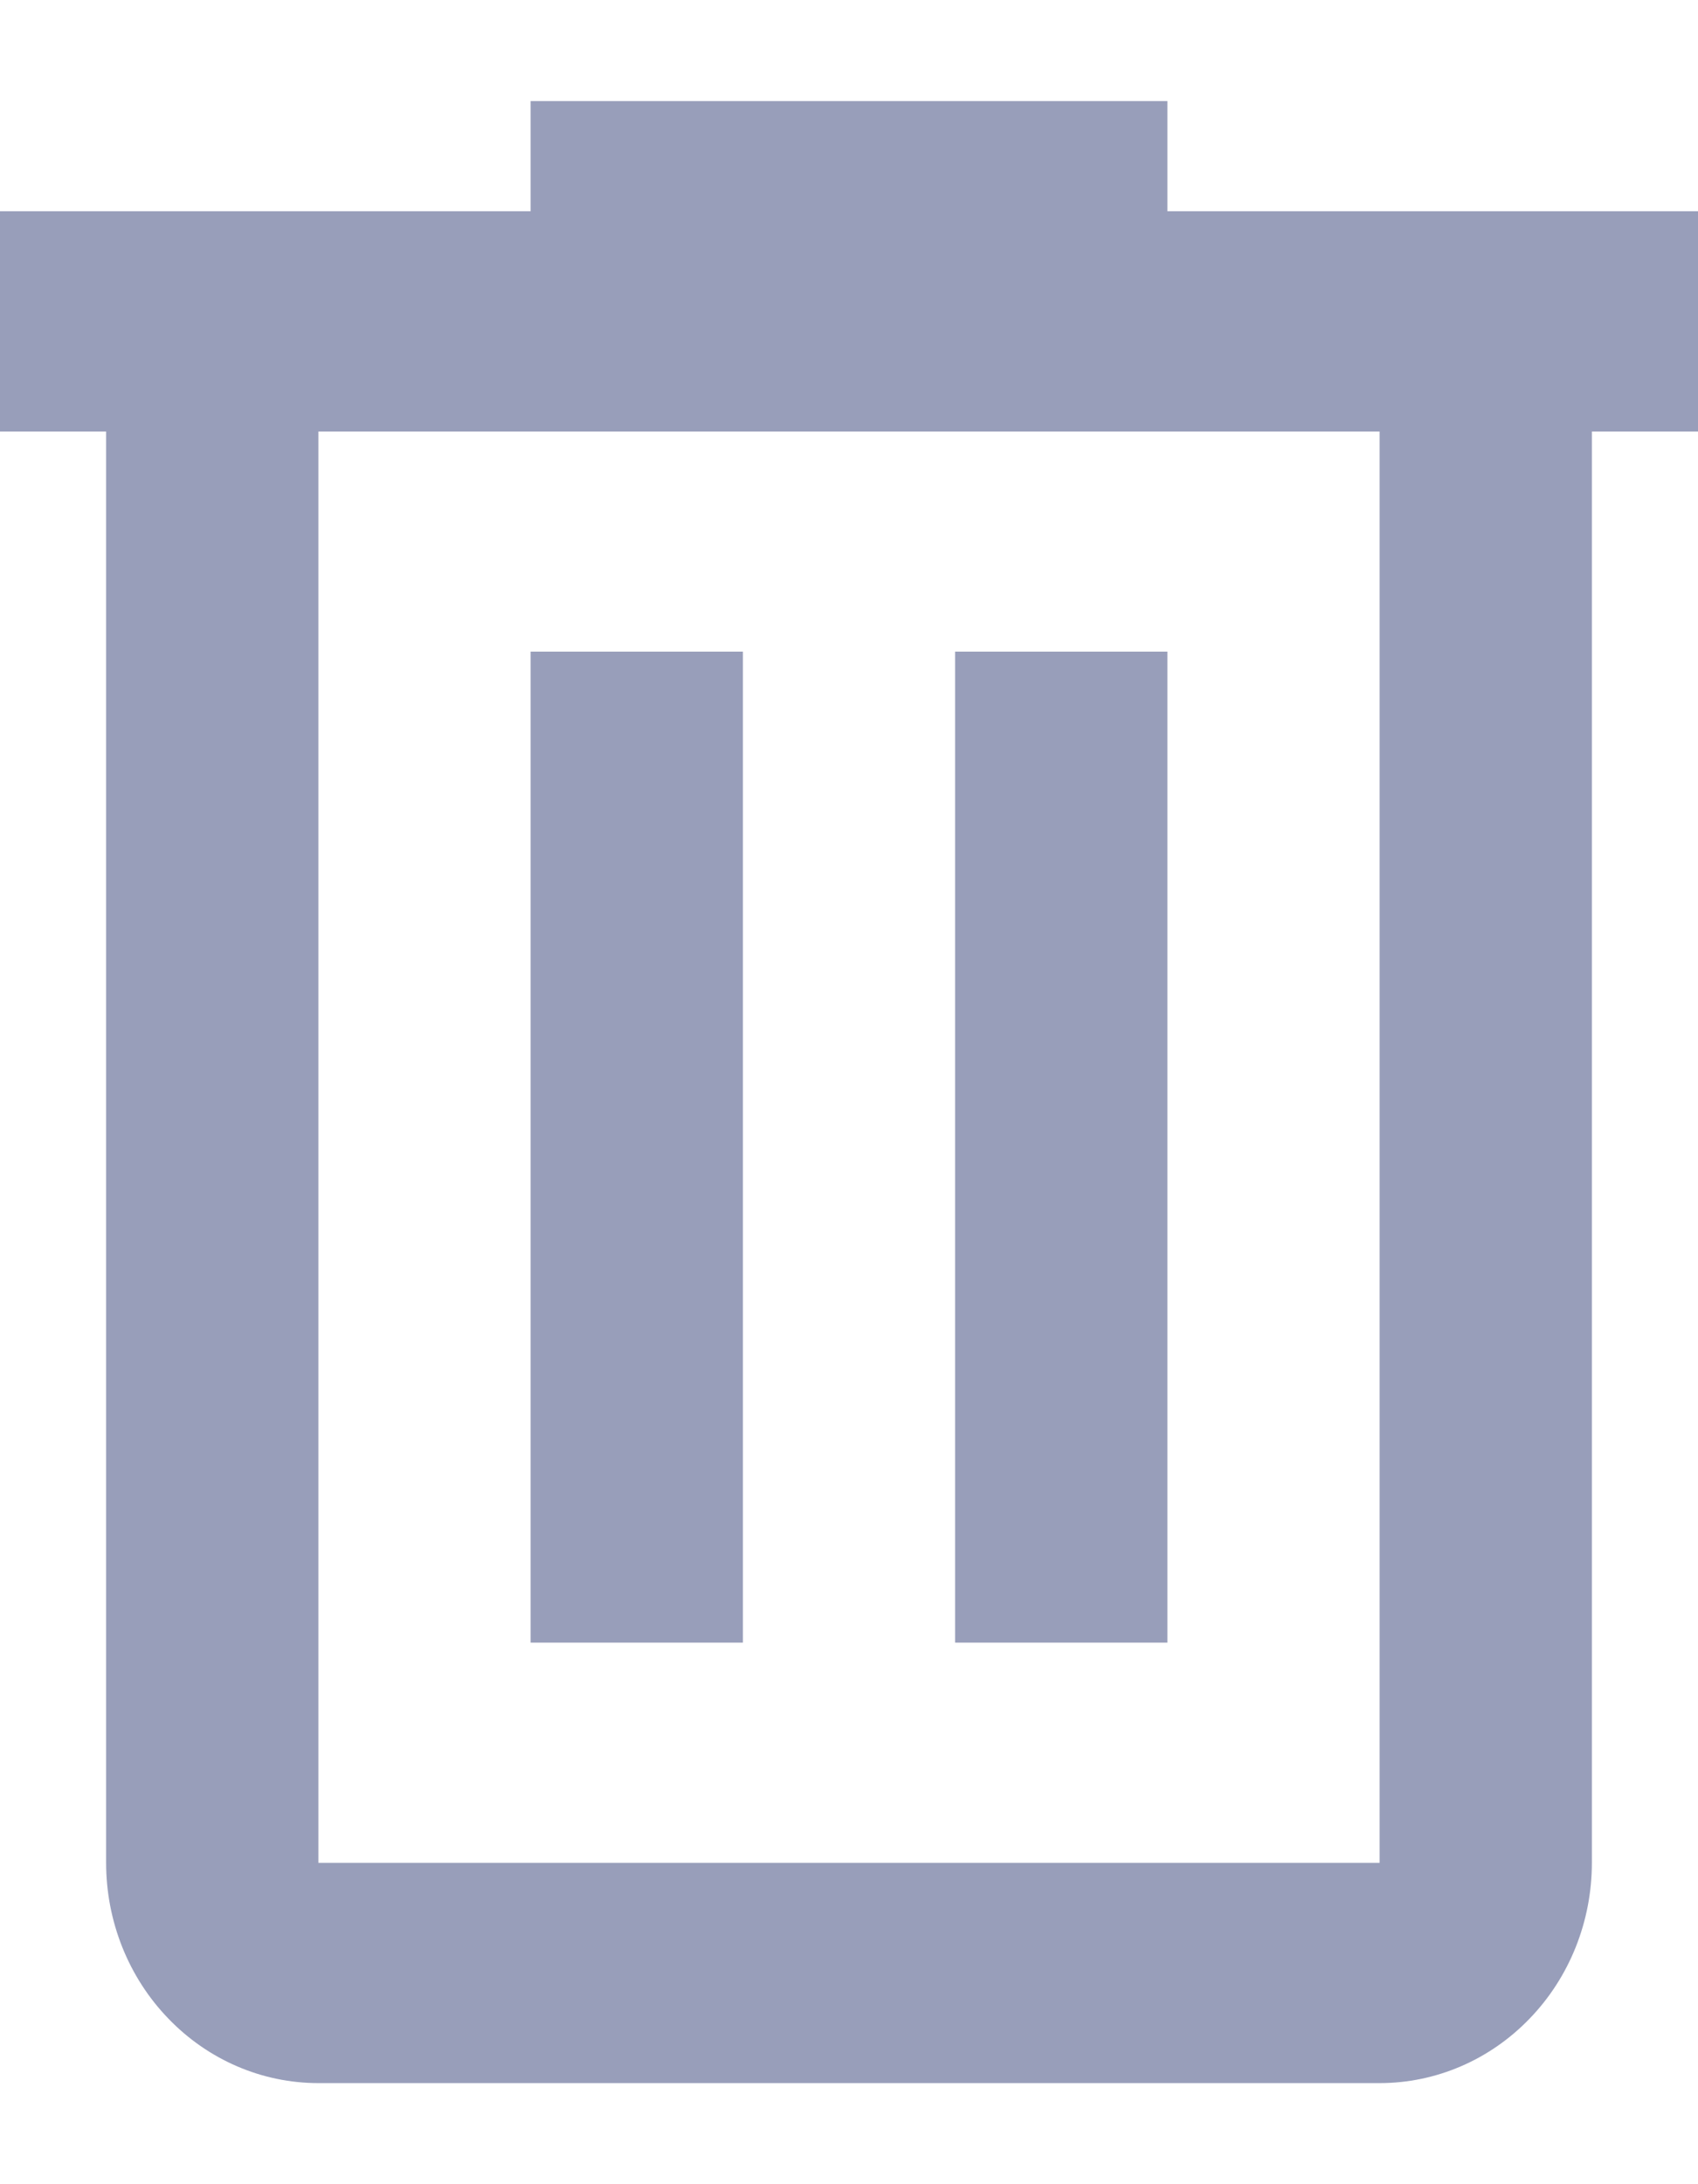 <svg
  width="14"
  height="18"
  viewBox="0 0 14 18"
  fill="none"
  xmlns="http://www.w3.org/2000/svg"
>
  <path
    d="M4.375 0.833V1.741H0V3.556H0.875V15.352C0.875 15.833 1.059 16.295 1.388 16.635C1.716 16.976 2.161 17.167 2.625 17.167H11.375C11.839 17.167 12.284 16.976 12.612 16.635C12.941 16.295 13.125 15.833 13.125 15.352V3.556H14V1.741H9.625V0.833H4.375ZM2.625 3.556H11.375V15.352H2.625V3.556ZM4.375 5.37V13.537H6.125V5.37H4.375ZM7.875 5.37V13.537H9.625V5.37H7.875Z"
    fill="#989EBA"
  />
</svg>